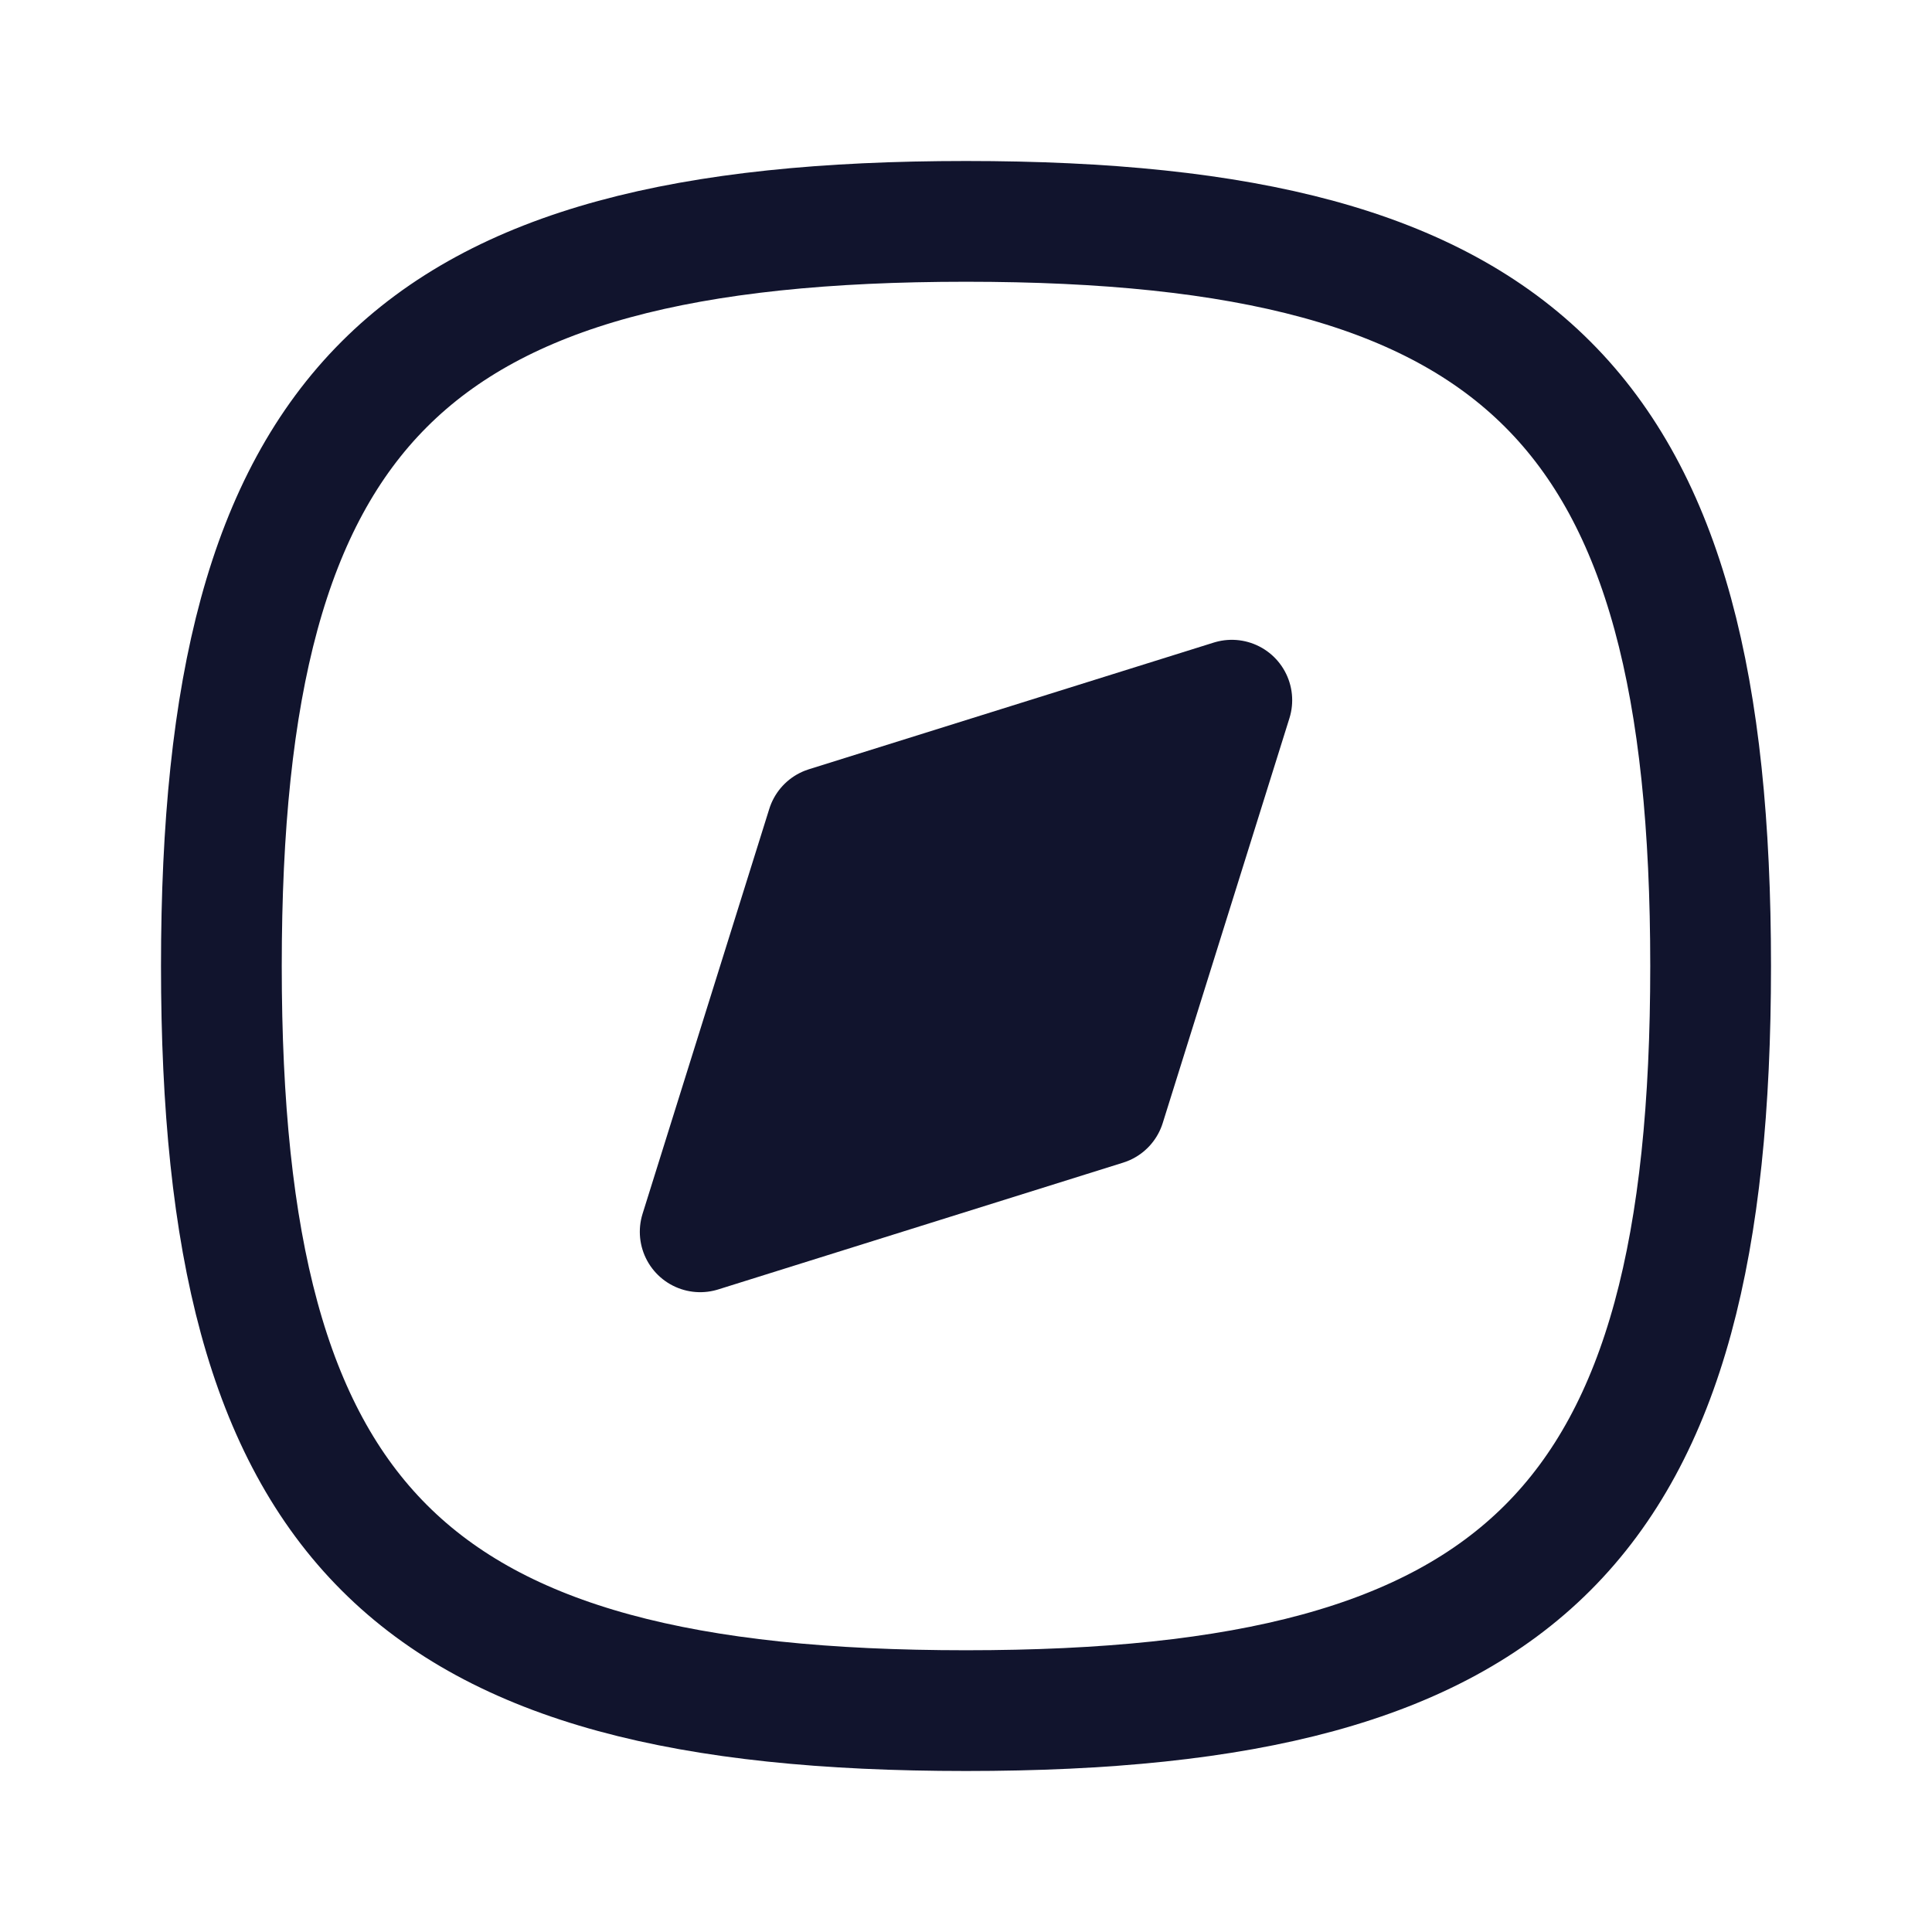 <svg xmlns="http://www.w3.org/2000/svg" width="24" height="24" viewBox="0 0 24 24" fill="none">
  <path fill-rule="evenodd" clip-rule="evenodd" d="M2.75 12C2.75 18.937 5.063 21.25 12 21.25C18.937 21.25 21.25 18.937 21.25 12C21.25 5.063 18.937 2.75 12 2.75C5.063 2.75 2.75 5.063 2.75 12Z" stroke="#11142D" stroke-width="1.5" stroke-linecap="round" stroke-linejoin="round"/>
  <path fill-rule="evenodd" clip-rule="evenodd" d="M8.698 15.302L10.272 10.272L15.302 8.698L13.728 13.727L8.698 15.302Z" fill="#11142D" stroke="#11142D" stroke-width="1.5" stroke-linecap="round" stroke-linejoin="round"/>
</svg>